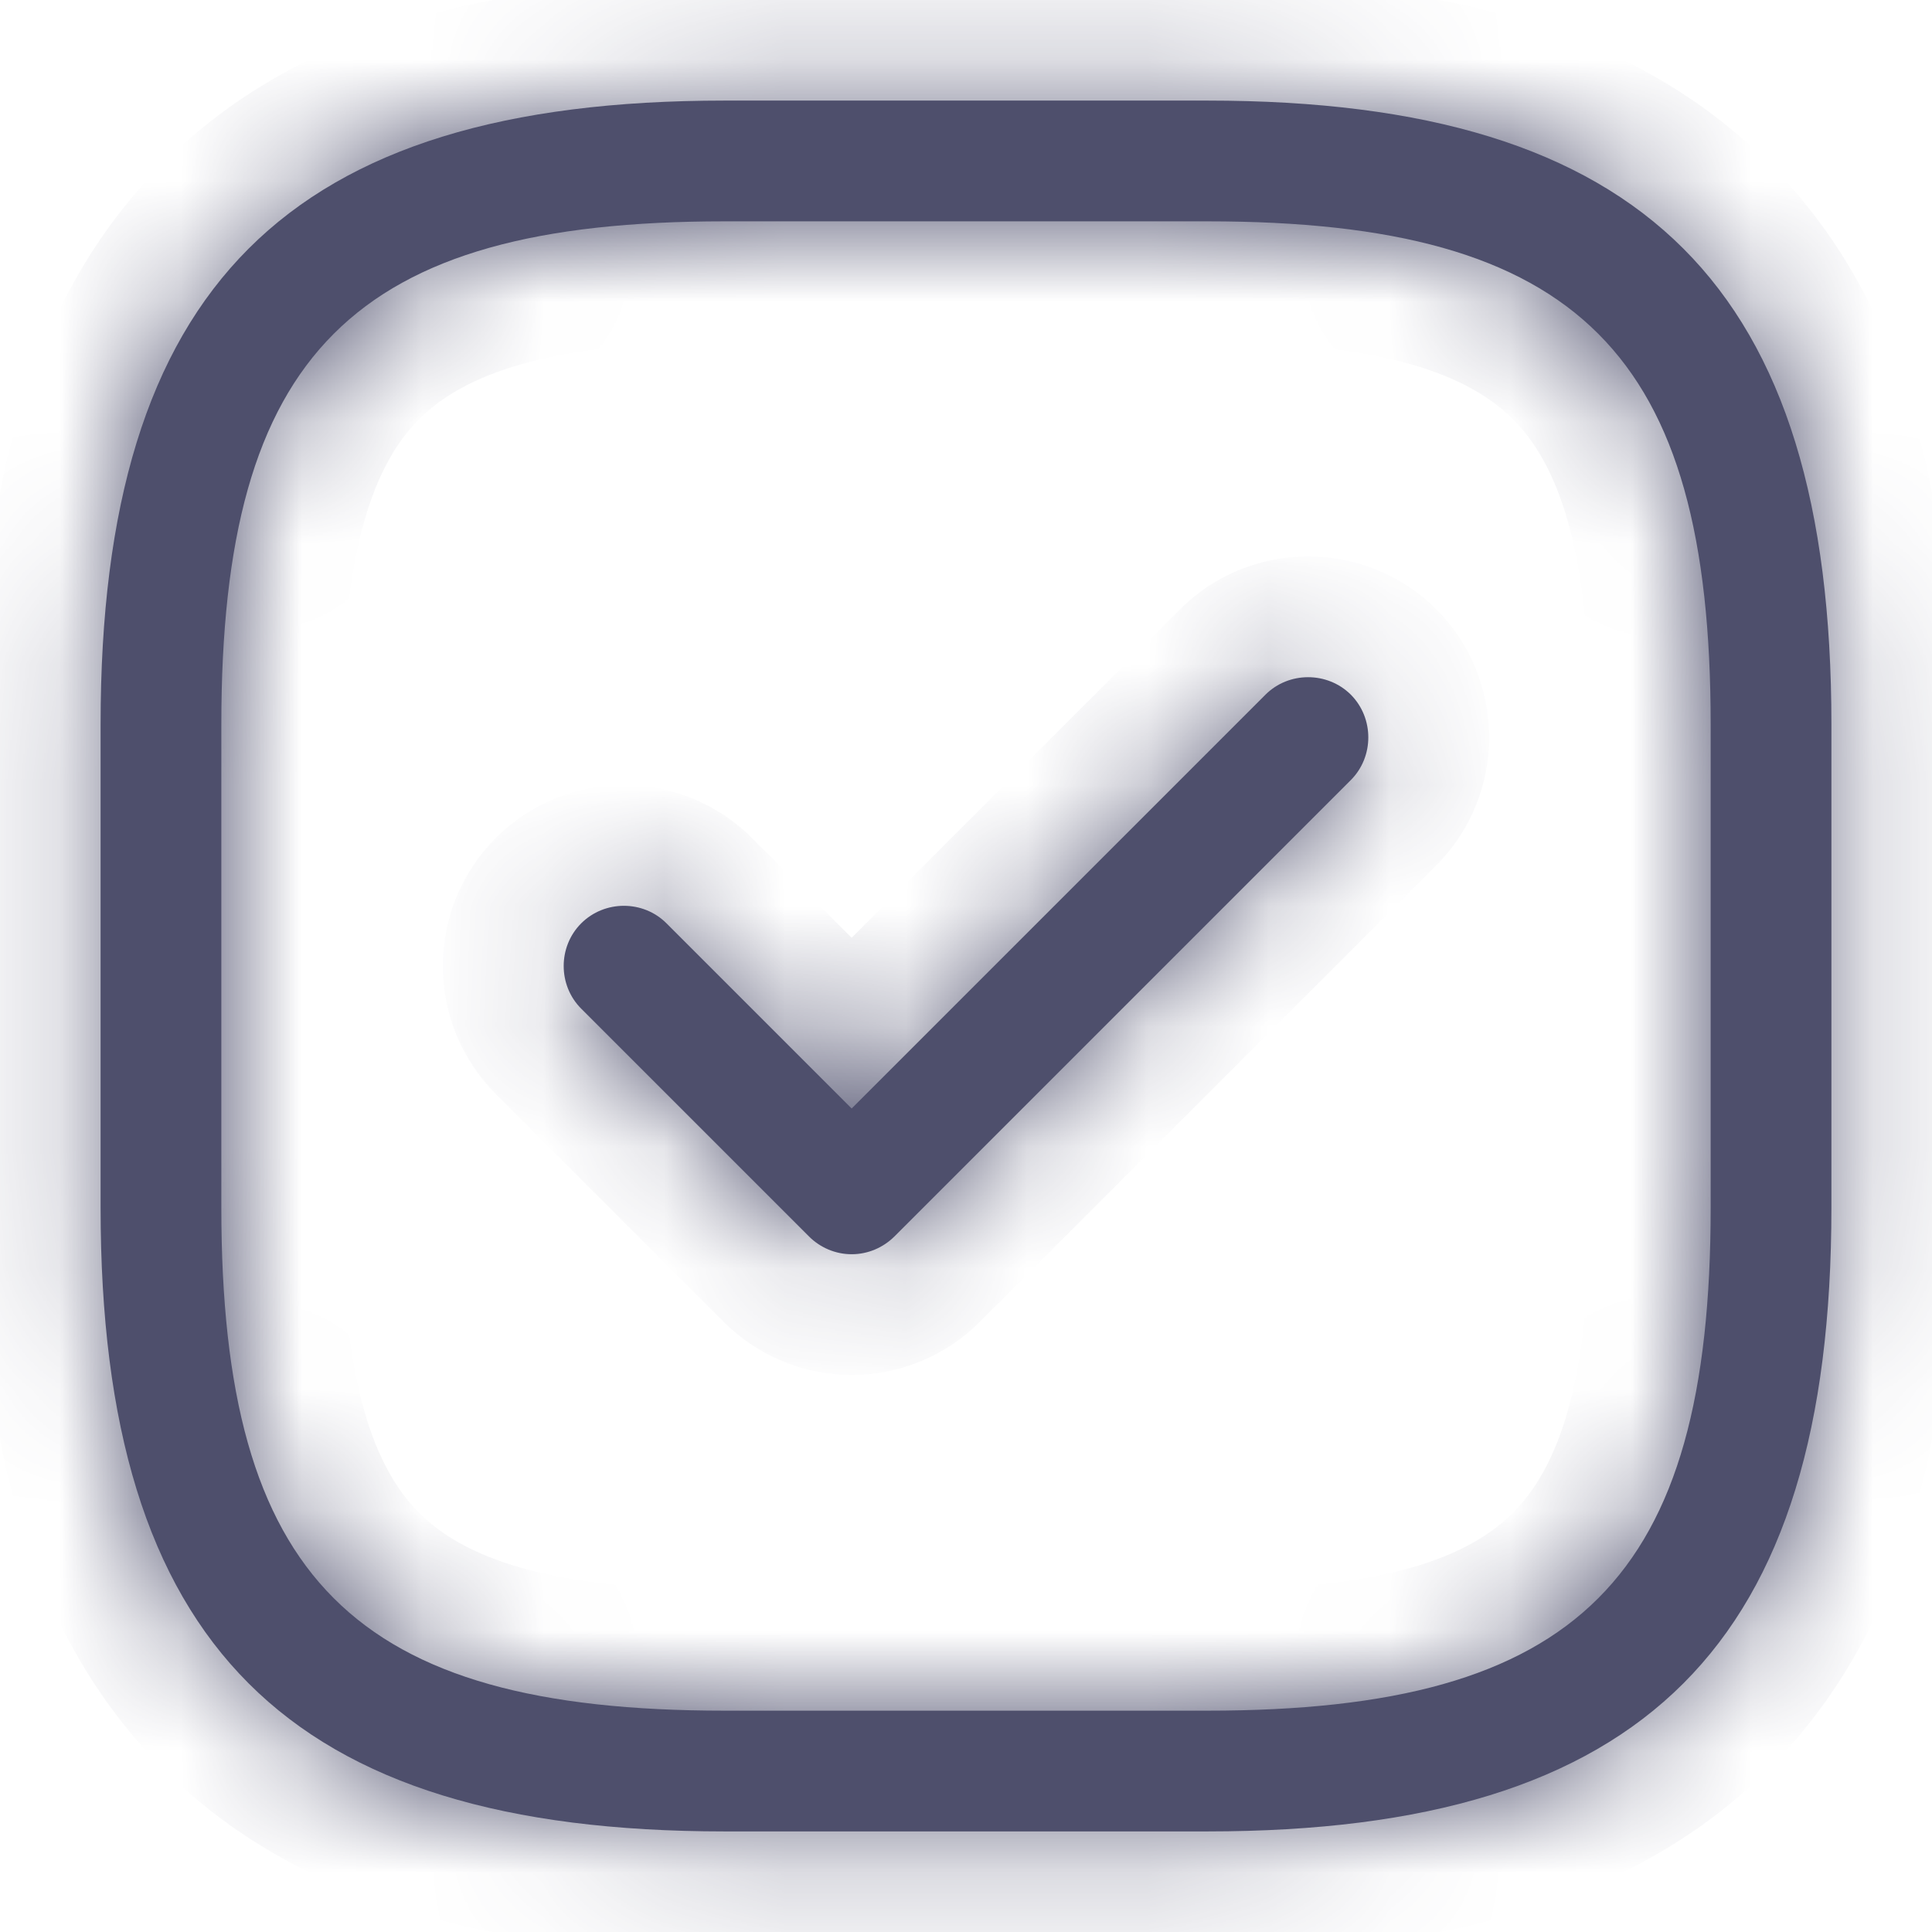 <svg width="16" height="16" viewBox="0 0 16 16" fill="none" xmlns="http://www.w3.org/2000/svg">
<mask id="path-1-inside-1_151_2974" fill="white">
<path d="M10 15.167H6C2.38 15.167 0.833 13.62 0.833 10V6C0.833 2.38 2.38 0.833 6 0.833H10C13.62 0.833 15.167 2.38 15.167 6V10C15.167 13.62 13.62 15.167 10 15.167ZM6 1.833C2.927 1.833 1.833 2.927 1.833 6V10C1.833 13.073 2.927 14.167 6 14.167H10C13.073 14.167 14.167 13.073 14.167 10V6C14.167 2.927 13.073 1.833 10 1.833H6Z"/>
</mask>
<path d="M10 15.167H6C2.38 15.167 0.833 13.62 0.833 10V6C0.833 2.38 2.38 0.833 6 0.833H10C13.62 0.833 15.167 2.38 15.167 6V10C15.167 13.62 13.62 15.167 10 15.167ZM6 1.833C2.927 1.833 1.833 2.927 1.833 6V10C1.833 13.073 2.927 14.167 6 14.167H10C13.073 14.167 14.167 13.073 14.167 10V6C14.167 2.927 13.073 1.833 10 1.833H6Z" fill="#4E4F6C"/>
<path d="M10 14.167H6V16.167H10V14.167ZM6 14.167C4.305 14.167 3.333 13.801 2.766 13.234C2.199 12.667 1.833 11.695 1.833 10H-0.167C-0.167 11.925 0.241 13.537 1.352 14.648C2.463 15.759 4.075 16.167 6 16.167V14.167ZM1.833 10V6H-0.167V10H1.833ZM1.833 6C1.833 4.305 2.199 3.333 2.766 2.766C3.333 2.199 4.305 1.833 6 1.833V-0.167C4.075 -0.167 2.463 0.241 1.352 1.352C0.241 2.463 -0.167 4.075 -0.167 6H1.833ZM6 1.833H10V-0.167H6V1.833ZM10 1.833C11.695 1.833 12.667 2.199 13.234 2.766C13.801 3.333 14.167 4.305 14.167 6H16.167C16.167 4.075 15.759 2.463 14.648 1.352C13.537 0.241 11.925 -0.167 10 -0.167V1.833ZM14.167 6V10H16.167V6H14.167ZM14.167 10C14.167 11.695 13.801 12.667 13.234 13.234C12.667 13.801 11.695 14.167 10 14.167V16.167C11.925 16.167 13.537 15.759 14.648 14.648C15.759 13.537 16.167 11.925 16.167 10H14.167ZM6 0.833C4.393 0.833 3.005 1.109 2.057 2.057C1.109 3.005 0.833 4.393 0.833 6H2.833C2.833 4.534 3.105 3.838 3.471 3.471C3.838 3.105 4.534 2.833 6 2.833V0.833ZM0.833 6V10H2.833V6H0.833ZM0.833 10C0.833 11.607 1.109 12.995 2.057 13.943C3.005 14.891 4.393 15.167 6 15.167V13.167C4.534 13.167 3.838 12.896 3.471 12.529C3.105 12.162 2.833 11.466 2.833 10H0.833ZM6 15.167H10V13.167H6V15.167ZM10 15.167C11.607 15.167 12.995 14.891 13.943 13.943C14.891 12.995 15.167 11.607 15.167 10H13.167C13.167 11.466 12.896 12.162 12.529 12.529C12.162 12.896 11.466 13.167 10 13.167V15.167ZM15.167 10V6H13.167V10H15.167ZM15.167 6C15.167 4.393 14.891 3.005 13.943 2.057C12.995 1.109 11.607 0.833 10 0.833V2.833C11.466 2.833 12.162 3.105 12.529 3.471C12.896 3.838 13.167 4.534 13.167 6H15.167ZM10 0.833H6V2.833H10V0.833Z" fill="#4E4F6C" mask="url(#path-1-inside-1_151_2974)"/>
<mask id="path-3-inside-2_151_2974" fill="white">
<path d="M7.053 10.387C6.92 10.387 6.793 10.333 6.7 10.24L4.813 8.353C4.62 8.16 4.62 7.84 4.813 7.647C5.007 7.453 5.327 7.453 5.52 7.647L7.053 9.18L10.48 5.753C10.673 5.56 10.993 5.56 11.187 5.753C11.38 5.947 11.38 6.267 11.187 6.46L7.407 10.24C7.313 10.333 7.187 10.387 7.053 10.387Z"/>
</mask>
<path d="M7.053 10.387C6.92 10.387 6.793 10.333 6.7 10.24L4.813 8.353C4.62 8.16 4.62 7.84 4.813 7.647C5.007 7.453 5.327 7.453 5.52 7.647L7.053 9.18L10.48 5.753C10.673 5.56 10.993 5.56 11.187 5.753C11.38 5.947 11.38 6.267 11.187 6.46L7.407 10.24C7.313 10.333 7.187 10.387 7.053 10.387Z" fill="#4E4F6C"/>
<path d="M6.7 10.24L7.407 9.533V9.533L6.7 10.24ZM4.813 8.353L4.106 9.06L4.813 8.353ZM5.52 7.647L6.227 6.94H6.227L5.52 7.647ZM7.053 9.18L6.346 9.887L7.053 10.594L7.76 9.887L7.053 9.18ZM10.48 5.753L11.187 6.46L10.48 5.753ZM11.187 6.46L11.894 7.167V7.167L11.187 6.46ZM7.407 10.24L6.7 9.533L6.7 9.533L7.407 10.24ZM7.053 9.387C7.188 9.387 7.315 9.441 7.407 9.533L5.993 10.947C6.272 11.226 6.652 11.387 7.053 11.387V9.387ZM7.407 9.533L5.52 7.646L4.106 9.06L5.993 10.947L7.407 9.533ZM5.52 7.646C5.718 7.843 5.718 8.157 5.52 8.354L4.106 6.94C3.522 7.523 3.522 8.477 4.106 9.06L5.52 7.646ZM5.52 8.354C5.323 8.551 5.01 8.551 4.813 8.354L6.227 6.94C5.643 6.356 4.69 6.356 4.106 6.94L5.52 8.354ZM4.813 8.354L6.346 9.887L7.76 8.473L6.227 6.94L4.813 8.354ZM7.76 9.887L11.187 6.46L9.773 5.046L6.346 8.473L7.76 9.887ZM11.187 6.46C10.99 6.658 10.677 6.658 10.48 6.46L11.894 5.046C11.31 4.462 10.357 4.462 9.773 5.046L11.187 6.46ZM10.48 6.46C10.282 6.263 10.282 5.95 10.48 5.753L11.894 7.167C12.478 6.583 12.478 5.63 11.894 5.046L10.48 6.46ZM10.48 5.753L6.7 9.533L8.114 10.947L11.894 7.167L10.48 5.753ZM6.7 9.533C6.792 9.441 6.918 9.387 7.053 9.387V11.387C7.455 11.387 7.835 11.226 8.114 10.947L6.7 9.533Z" fill="#4E4F6C" mask="url(#path-3-inside-2_151_2974)"/>
</svg>
